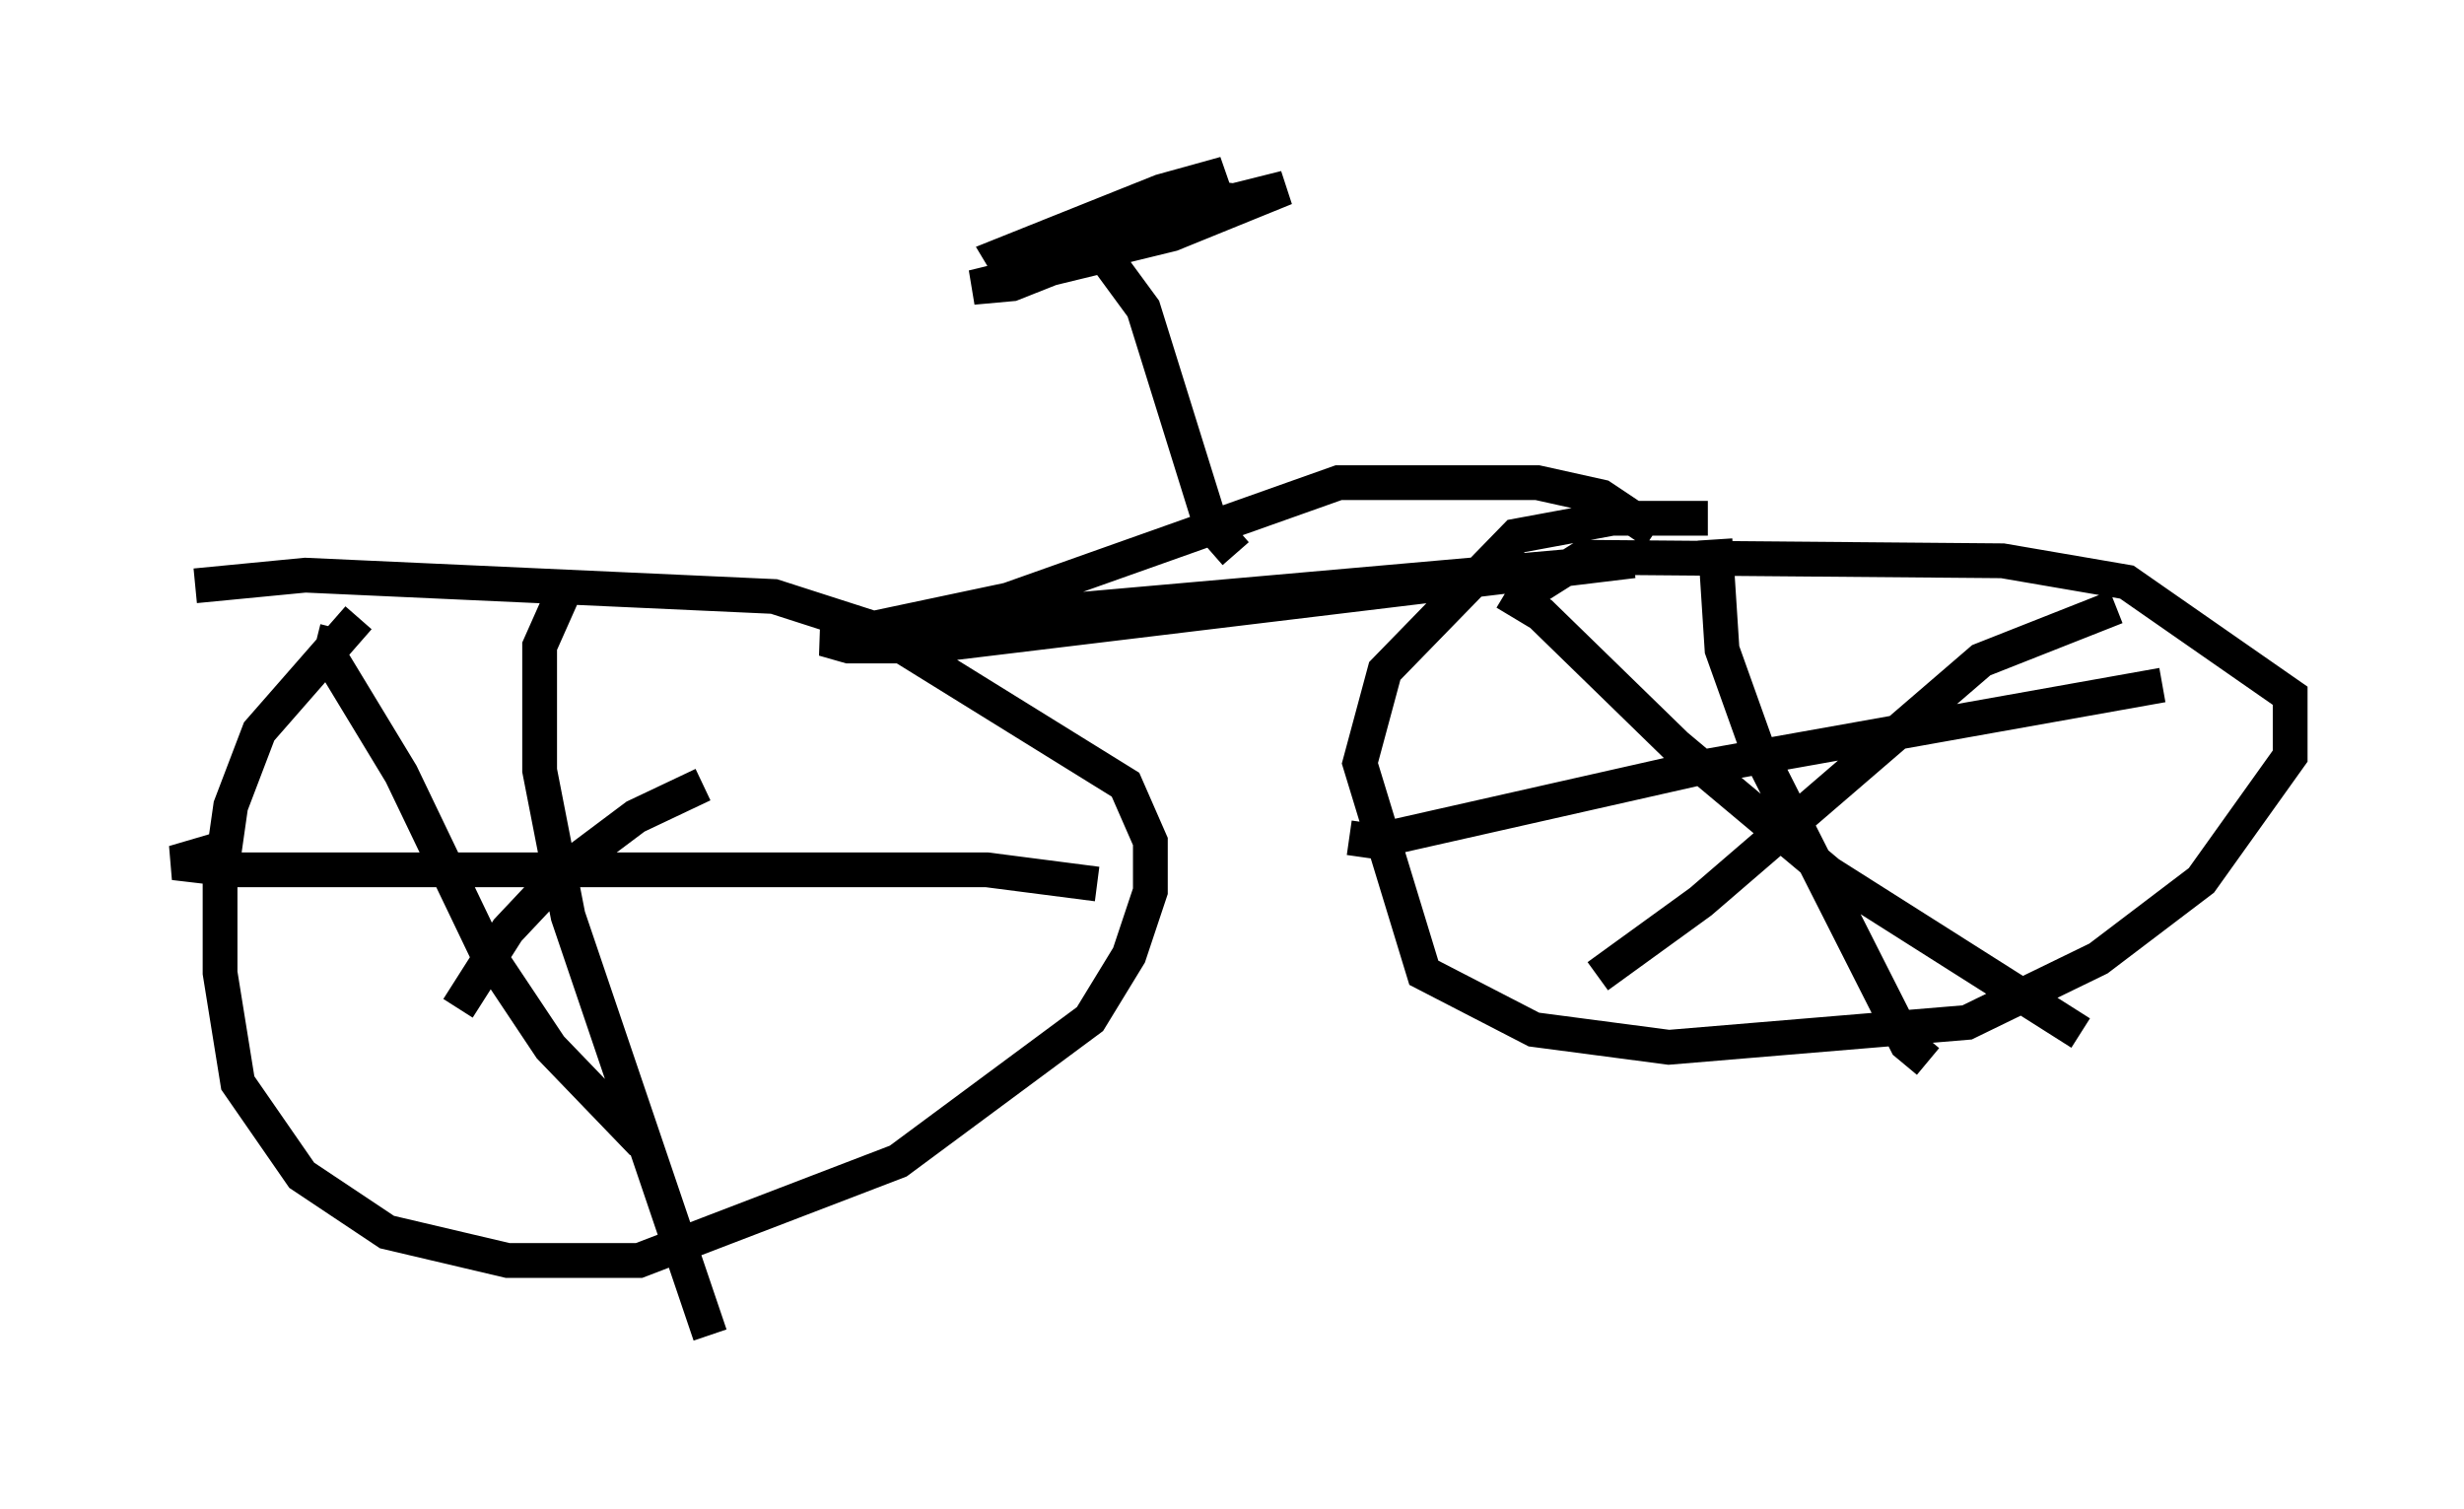 <?xml version="1.0" encoding="utf-8" ?>
<svg baseProfile="full" height="43.382" version="1.1" width="70.842" xmlns="http://www.w3.org/2000/svg" xmlns:ev="http://www.w3.org/2001/xml-events" xmlns:xlink="http://www.w3.org/1999/xlink"><defs /><rect fill="white" height="43.382" width="70.842" x="0" y="0" /><path d="M13.473, 16.74 m-3.165, 1.021 l-2.858, 3.267 -0.817, 2.144 l-0.306, 2.144 0.0, 2.654 l0.51, 3.165 1.838, 2.654 l2.45, 1.633 3.471, 0.817 l3.777, 0.0 7.452, -2.858 l5.513, -4.083 1.123, -1.838 l0.613, -1.838 0.0, -1.429 l-0.715, -1.633 -7.248, -4.492 l-2.858, -0.919 -13.475, -0.613 l-3.165, 0.306 m10.719, -0.102 l-0.817, 1.838 0.0, 3.573 l0.817, 4.185 4.083, 12.046 m-13.679, -14.088 l-1.735, 0.51 1.735, 0.204 l21.642, 0.0 3.165, 0.408 m-11.331, -2.858 l-1.94, 0.919 -2.042, 1.531 l-1.633, 1.735 -1.429, 2.246 m-3.471, -10.923 l-0.204, 0.817 2.042, 3.369 l2.45, 5.104 1.838, 2.756 l2.654, 2.756 m30.625, -17.967 l-2.756, 0.0 -2.756, 0.51 l-3.777, 3.879 -0.715, 2.654 l1.838, 6.023 3.165, 1.633 l3.879, 0.51 8.575, -0.715 l3.777, -1.838 2.96, -2.246 l2.552, -3.573 0.0, -1.735 l-4.696, -3.267 -3.573, -0.613 l-12.046, -0.102 -1.94, 1.225 m17.252, 0.204 l-3.879, 1.531 -8.065, 6.942 l-2.96, 2.144 m-2.654, -11.025 l1.021, 0.613 3.879, 3.777 l4.39, 3.675 7.248, 4.594 m-10.515, -14.19 l0.204, 3.165 1.021, 2.858 l4.288, 8.473 0.613, 0.51 m-16.64, -6.431 l0.715, 0.102 9.494, -2.144 l13.169, -2.348 m-14.598, -4.39 l-1.531, -1.021 -1.838, -0.408 l-5.717, 0.0 -9.494, 3.369 l-5.308, 1.123 0.715, 0.204 l2.246, 0.0 20.315, -2.45 l-19.702, 1.735 m8.269, -1.94 l-0.715, -0.817 -1.94, -6.227 l-1.123, -1.531 -3.777, 0.919 l1.123, -0.102 4.9, -1.94 l0.919, -0.51 -0.919, -0.102 l-3.369, 1.327 4.594, -1.94 l-1.838, 0.51 -4.594, 1.838 l0.306, 0.51 4.594, -1.123 l3.267, -1.327 -8.575, 2.144 " fill="none" stroke="black" stroke-width="1" /></svg>
